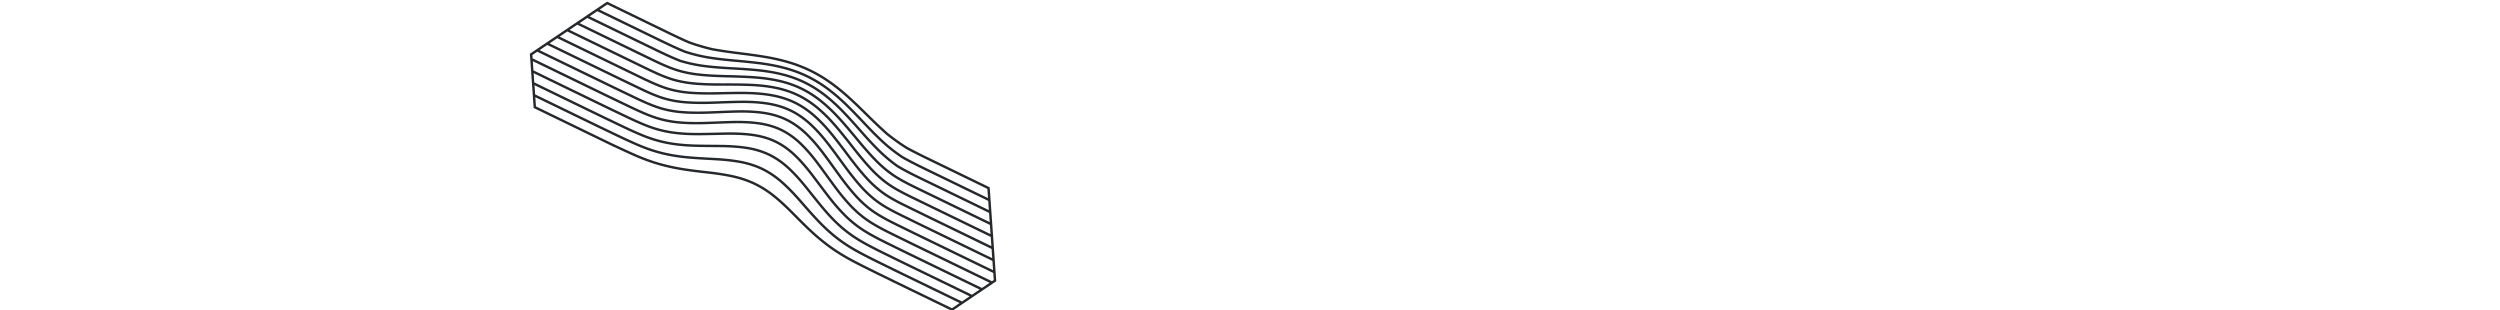 <?xml version="1.0" encoding="UTF-8" standalone="no"?>
<svg
   xmlns:dc="http://purl.org/dc/elements/1.1/"
   xmlns:cc="http://creativecommons.org/ns#"
   xmlns:rdf="http://www.w3.org/1999/02/22-rdf-syntax-ns#"
   xmlns:svg="http://www.w3.org/2000/svg"
   xmlns="http://www.w3.org/2000/svg"
   xmlns:sodipodi="http://sodipodi.sourceforge.net/DTD/sodipodi-0.dtd"
   xmlns:inkscape="http://www.inkscape.org/namespaces/inkscape"
   width="2040"
   height="253"
   version="1.1"
   id="svg4"
   sodipodi:docname="illustration-section-02.svg"
   inkscape:version="0.92.5 (2060ec1f9f, 2020-04-08)">
  <defs
     id="defs8" />
  <sodipodi:namedview
     pagecolor="#ffffff"
     bordercolor="#666666"
     borderopacity="1"
     objecttolerance="10"
     gridtolerance="10"
     guidetolerance="10"
     inkscape:pageopacity="0"
     inkscape:pageshadow="2"
     inkscape:window-width="793"
     inkscape:window-height="480"
     id="namedview6"
     showgrid="false"
     inkscape:zoom="0.1372549"
     inkscape:cx="297.16159"
     inkscape:cy="126.5"
     inkscape:window-x="0"
     inkscape:window-y="38"
     inkscape:window-maximized="0"
     inkscape:current-layer="svg4" />
  <path
     d="m 793.108,240.48 6.248,-4.212 -58.73,-28.496 a 5448.014,5448.014 0 0 1 -17.395,-8.541 c -5.586,-2.766 -11.54,-5.801 -17.239,-9.254 a 92.908,92.908 0 0 1 -15.982,-12.319 c -4.647,-4.468 -9.284,-9.7 -14.178,-15.99 -2.837,-3.646 -5.682,-7.433 -8.435,-11.096 a 1450.939,1450.939 0 0 0 -4.894,-6.488 c -4.913,-6.467 -9.477,-11.726 -13.95,-16.08 a 70.311,70.311 0 0 0 -5.425,-4.762 c -0.124,-0.097 -0.245,-0.2 -0.369,-0.297 -0.182,-0.142 -0.366,-0.271 -0.549,-0.41 a 59.463,59.463 0 0 0 -7.59,-4.94 c -0.415,-0.224 -0.833,-0.432 -1.25,-0.644 -0.256,-0.13 -0.51,-0.269 -0.767,-0.394 l -0.084,-0.041 c -5.593,-2.713 -11.982,-4.556 -18.987,-5.48 a 113.96,113.96 0 0 0 -7.336,-0.717 c -0.404,-0.025 -0.822,-0.044 -1.232,-0.069 -0.46,-0.026 -0.913,-0.056 -1.382,-0.078 -0.443,-0.02 -0.901,-0.034 -1.353,-0.05 -0.45,-0.018 -0.895,-0.039 -1.355,-0.052 -0.502,-0.014 -1.021,-0.022 -1.534,-0.032 -0.424,-0.008 -0.84,-0.02 -1.27,-0.027 -0.499,-0.005 -1.017,-0.004 -1.526,-0.007 -0.46,0 -0.911,-0.007 -1.38,-0.005 -0.986,0.003 -1.989,0.012 -3.01,0.03 -0.283,0.006 -0.568,0.013 -0.85,0.017 -2.268,0.043 -4.538,0.09 -6.81,0.142 -4.752,0.104 -9.663,0.213 -14.461,0.235 h -0.113 c -0.42,0.002 -0.827,-0.002 -1.241,-0.003 -3.551,-0.006 -6.916,-0.1 -10.112,-0.299 -0.647,-0.04 -1.281,-0.087 -1.914,-0.135 -0.24,-0.018 -0.486,-0.032 -0.724,-0.051 -2.607,-0.21 -5.109,-0.49 -7.527,-0.837 a 93.585,93.585 0 0 1 -19.733,-5.105 c -5.905,-2.25 -11.527,-4.812 -18.153,-7.965 a 6157.788,6157.788 0 0 1 -17.703,-8.49 l -57.347,-27.825 0.524,7.498 55.726,27.03 c 5.31,2.552 10.62,5.107 15.946,7.646 5.654,2.695 11.743,5.535 17.955,8.042 6.272,2.51 12.673,4.409 19.021,5.645 6.33,1.222 13.12,1.951 20.762,2.23 5.978,0.214 12.152,0.258 18.121,0.3 l 3.715,0.028 c 8.263,0.067 15.283,0.54 21.46,1.45 7.163,1.05 13.727,3.008 19.511,5.814 l 0.109,0.053 c 5.743,2.801 11.297,6.717 16.51,11.641 4.523,4.273 9.216,9.465 14.348,15.873 l 2.522,3.155 c 3.628,4.54 7.378,9.237 11.133,13.683 4.896,5.8 9.615,10.658 14.425,14.856 a 102.025,102.025 0 0 0 7.644,6.028 c 2.186,1.56 4.464,3.03 6.792,4.439 0.516,0.312 1.017,0.64 1.54,0.944 5.72,3.307 11.635,6.298 17.173,9.036 5.531,2.73 11.06,5.438 16.574,8.138 l 0.81,0.398 4.356,2.113 z m -8.16,5.507 6.247,-4.211 -54.282,-26.337 -0.004,-0.002 -0.815,-0.4 c -5.516,-2.702 -11.045,-5.41 -16.58,-8.141 -5.544,-2.739 -11.475,-5.737 -17.292,-9.1 -0.364,-0.212 -0.72,-0.432 -1.082,-0.647 a 109.539,109.539 0 0 1 -7.41,-4.84 103.503,103.503 0 0 1 -7.794,-6.145 c -4.89,-4.27 -9.677,-9.2 -14.638,-15.073 -3.77,-4.464 -7.527,-9.168 -11.159,-13.715 l -2.53,-3.165 c -5.063,-6.324 -9.694,-11.449 -14.159,-15.67 a 77.447,77.447 0 0 0 -1.916,-1.75 c -4.365,-3.85 -8.95,-6.972 -13.66,-9.32 -0.18,-0.09 -0.358,-0.188 -0.538,-0.275 -5.6,-2.715 -11.968,-4.61 -18.928,-5.634 -6.085,-0.895 -13.015,-1.362 -21.186,-1.429 l -3.665,-0.026 c -6,-0.043 -12.203,-0.087 -18.226,-0.304 -7.745,-0.28 -14.637,-1.02 -21.07,-2.264 -6.476,-1.261 -12.997,-3.197 -19.386,-5.753 a 215.12,215.12 0 0 1 -4.67,-1.952 c -4.461,-1.922 -8.802,-3.953 -12.926,-5.916 -0.156,-0.074 -0.32,-0.15 -0.475,-0.225 -5.203,-2.482 -10.393,-4.976 -15.577,-7.467 l -0.464,-0.224 c -0.328,-0.158 -0.658,-0.315 -0.984,-0.474 l -0.729,-0.35 -5.82,-2.822 -0.13,-0.064 -23.71,-11.504 -23.229,-11.272 0.524,7.5 35.241,17.1 14.809,7.183 5.11,2.458 c 2.437,1.17 4.877,2.342 7.318,3.511 1.592,0.762 3.184,1.528 4.777,2.288 5.61,2.676 11.662,5.519 17.913,8.17 6.347,2.682 12.478,4.74 18.741,6.293 6.298,1.548 13.102,2.674 20.223,3.342 7.095,0.666 14.316,1.036 21.301,1.394 8.328,0.43 15.029,1.122 21.088,2.181 7.064,1.236 13.575,3.282 19.351,6.08 l 0.133,0.065 c 5.728,2.794 11.31,6.608 16.597,11.34 4.585,4.104 9.254,8.914 14.693,15.138 4.602,5.266 9.36,10.713 14.158,15.774 4.887,5.153 9.923,9.78 14.97,13.748 4.964,3.89 10.454,7.517 16.317,10.776 0.292,0.161 0.585,0.32 0.877,0.48 a 324.985,324.985 0 0 0 5.15,2.755 c 0.398,0.21 0.797,0.416 1.195,0.623 a 446.239,446.239 0 0 0 3.957,2.027 732.433,732.433 0 0 0 6.076,3.031 c 5.799,2.86 11.593,5.694 17.37,8.521 z m -8.168,5.51 6.247,-4.213 -49.838,-24.181 a 5697.576,5697.576 0 0 1 -17.398,-8.535 672.887,672.887 0 0 1 -6.096,-3.045 l -0.233,-0.118 a 441.064,441.064 0 0 1 -3.751,-1.922 l -1.188,-0.62 a 298.845,298.845 0 0 1 -5.184,-2.773 c -0.296,-0.162 -0.591,-0.316 -0.888,-0.48 -5.96,-3.315 -11.54,-7 -16.583,-10.954 -5.121,-4.028 -10.23,-8.719 -15.184,-13.945 -4.827,-5.09 -9.599,-10.552 -14.214,-15.834 -5.383,-6.161 -9.997,-10.915 -14.52,-14.963 -5.191,-4.644 -10.692,-8.39 -16.268,-11.095 -5.61,-2.718 -11.943,-4.706 -18.823,-5.91 -5.981,-1.046 -12.606,-1.73 -20.848,-2.153 -7.015,-0.36 -14.27,-0.733 -21.385,-1.402 -7.225,-0.677 -14.127,-1.819 -20.515,-3.391 -6.362,-1.576 -12.591,-3.667 -19.042,-6.392 -6.319,-2.682 -12.383,-5.53 -17.994,-8.207 -5.376,-2.568 -10.738,-5.147 -16.095,-7.723 l -1.649,-0.794 -48.494,-23.53 0.524,7.5 62.827,30.483 3.572,1.659 c 4.683,2.176 9.526,4.428 14.331,6.56 6.416,2.829 12.463,5.081 18.486,6.887 6.184,1.842 12.807,3.354 19.682,4.496 6.903,1.136 14.002,1.975 20.644,2.713 8.228,0.914 14.768,1.922 20.586,3.172 6.94,1.491 13.376,3.66 19.13,6.449 l 0.134,0.065 c 5.705,2.783 11.338,6.463 16.748,10.94 4.593,3.802 9.41,8.295 15.158,14.137 5.43,5.512 10.022,10.08 14.791,14.453 5.1,4.67 10.33,8.912 15.542,12.61 5.083,3.597 10.523,6.936 16.635,10.203 6.234,3.31 12.536,6.442 17.328,8.803 5.495,2.705 10.986,5.39 16.462,8.068 l 0.93,0.455 z m -280.3,-171.64 -61.689,-29.933 0.522,7.486 58.335,28.304 a 4989.183,4989.183 0 0 0 17.73,8.507 c 6.598,3.142 12.184,5.686 18.004,7.902 a 91.635,91.635 0 0 0 19.31,4.995 c 6.347,0.914 13.289,1.34 21.22,1.305 0.317,0 0.64,-0.008 0.957,-0.01 2.1,-0.014 4.213,-0.037 6.33,-0.075 0.763,-0.014 1.513,-0.032 2.275,-0.048 1.681,-0.034 3.367,-0.067 5.02,-0.104 2.544,-0.056 5.087,-0.113 7.624,-0.156 8.28,-0.144 15.372,0.19 21.679,1.024 7.217,0.95 13.811,2.856 19.6,5.663 l 0.112,0.055 c 5.746,2.802 11.278,6.77 16.441,11.798 4.547,4.424 9.174,9.757 14.149,16.304 1.616,2.126 3.223,4.266 4.83,6.405 2.772,3.686 5.636,7.497 8.485,11.161 4.84,6.223 9.415,11.383 13.985,15.777 a 91.01,91.01 0 0 0 15.636,12.051 c 5.643,3.422 11.547,6.43 17.087,9.17 a 5443.272,5443.272 0 0 0 17.363,8.525 l 59.791,29.011 6.241,-4.21 -63.175,-30.651 -0.814,-0.398 c -5.516,-2.702 -11.046,-5.41 -16.582,-8.14 -5.58,-2.758 -11.523,-5.805 -17.193,-9.4 -5.618,-3.587 -10.901,-7.934 -15.704,-12.924 -4.463,-4.638 -8.993,-10.08 -13.846,-16.636 a 1200.451,1200.451 0 0 1 -6.045,-8.261 1032.268,1032.268 0 0 0 -7.097,-9.68 c -4.808,-6.46 -9.35,-11.757 -13.886,-16.194 -5.005,-4.897 -10.357,-8.75 -15.908,-11.458 l -0.109,-0.053 c -5.593,-2.713 -11.985,-4.548 -18.998,-5.455 -6.295,-0.815 -13.307,-1.104 -21.434,-0.883 -3.848,0.102 -7.714,0.248 -11.58,0.393 -3.61,0.136 -7.224,0.272 -10.818,0.374 -8.22,0.232 -15.358,0.016 -21.826,-0.66 -6.915,-0.725 -13.657,-2.244 -20.04,-4.516 -5.914,-2.133 -11.563,-4.683 -18.226,-7.856 h -10e-4 c -4.607,-2.198 -9.203,-4.405 -13.797,-6.61 l -3.958,-1.9 z m -58.09,-37.653 -3.968,2.676 0.19,2.722 63.567,30.838 c 5.63,2.708 11.27,5.42 16.923,8.117 6.588,3.14 12.177,5.663 18.042,7.778 6.22,2.217 12.806,3.7 19.573,4.41 6.378,0.667 13.43,0.88 21.56,0.65 3.588,-0.102 7.194,-0.236 10.8,-0.372 3.874,-0.146 7.747,-0.292 11.601,-0.396 8.232,-0.222 15.346,0.072 21.744,0.901 7.223,0.933 13.822,2.83 19.615,5.637 l 0.099,0.048 c 5.75,2.805 11.281,6.786 16.444,11.834 4.605,4.504 9.214,9.879 14.093,16.43 2.384,3.2 4.78,6.496 7.1,9.684 2.01,2.764 4.02,5.53 6.044,8.262 4.809,6.493 9.282,11.87 13.68,16.438 4.693,4.876 9.854,9.123 15.337,12.623 5.56,3.527 11.459,6.551 17.004,9.294 a 7390.296,7390.296 0 0 0 17.387,8.534 l 64.216,31.155 1.445,-0.975 -0.403,-5.757 -62.425,-30.288 -1.407,-0.689 c -5.32,-2.602 -10.655,-5.21 -15.99,-7.843 -5.618,-2.774 -11.583,-5.846 -17.155,-9.522 -5.442,-3.618 -10.65,-8.123 -15.481,-13.39 -4.309,-4.701 -8.78,-10.254 -13.664,-16.978 -1.269,-1.747 -2.534,-3.5 -3.8,-5.255 -3.033,-4.206 -6.17,-8.554 -9.306,-12.73 -4.79,-6.382 -9.353,-11.634 -13.95,-16.056 -5.031,-4.838 -10.399,-8.665 -15.956,-11.375 l -0.112,-0.055 c -5.601,-2.716 -11.982,-4.581 -18.963,-5.542 -6.344,-0.872 -13.332,-1.206 -21.366,-1.019 -5.082,0.12 -10.302,0.335 -15.35,0.545 -2.356,0.098 -4.712,0.195 -7.064,0.284 -8.366,0.314 -15.557,0.217 -21.985,-0.297 -7.177,-0.573 -13.997,-1.938 -20.272,-4.059 -6.599,-2.248 -12.904,-5.182 -18.294,-7.755 -4.897,-2.339 -9.78,-4.687 -14.657,-7.034 l -3.086,-1.484 z m 8.178,-5.506 -6.246,4.212 63.536,30.817 a 6603.92,6603.92 0 0 0 14.954,7.177 h -10e-4 c 5.34,2.549 11.583,5.453 18.078,7.665 6.115,2.068 12.773,3.4 19.787,3.961 6.351,0.508 13.466,0.604 21.75,0.29 2.346,-0.088 4.696,-0.185 7.045,-0.282 5.06,-0.21 10.294,-0.428 15.4,-0.547 8.143,-0.19 15.236,0.15 21.683,1.036 7.19,0.991 13.772,2.917 19.564,5.725 l 0.124,0.06 c 5.746,2.803 11.282,6.747 16.457,11.727 4.671,4.495 9.304,9.826 14.163,16.295 3.144,4.188 6.283,8.539 9.316,12.746 1.27,1.759 2.539,3.517 3.81,5.267 4.836,6.657 9.258,12.153 13.518,16.8 4.72,5.15 9.806,9.55 15.113,13.077 5.486,3.62 11.38,6.654 16.934,9.394 a 6259.91,6259.91 0 0 0 17.37,8.519 l 61.405,29.794 -0.523,-7.499 -58.02,-28.15 a 6974.891,6974.891 0 0 1 -17.403,-8.524 c -6.54,-3.22 -11.954,-6.086 -17.124,-9.614 -5.316,-3.64 -10.478,-8.236 -15.344,-13.66 -0.243,-0.272 -0.489,-0.554 -0.732,-0.83 -4.026,-4.548 -8.144,-9.726 -12.889,-16.216 l -1.748,-2.394 c -3.723,-5.1 -7.572,-10.371 -11.445,-15.383 -4.806,-6.218 -9.42,-11.365 -14.104,-15.733 -5.06,-4.719 -10.454,-8.491 -16.039,-11.215 l -0.12,-0.059 c -5.628,-2.727 -11.985,-4.648 -18.899,-5.71 -6.357,-0.974 -13.293,-1.412 -21.205,-1.336 -6.203,0.06 -12.596,0.288 -18.778,0.508 l -3.531,0.125 c -8.588,0.298 -15.582,0.23 -22.013,-0.211 -7.323,-0.504 -14.186,-1.777 -20.402,-3.784 -6.55,-2.134 -12.653,-4.97 -18.34,-7.69 a 6489.297,6489.297 0 0 1 -17.74,-8.527 l -57.36,-27.831 z m 8.156,-5.513 -6.244,4.214 56.315,27.325 c 5.9,2.844 11.809,5.69 17.733,8.524 5.63,2.693 11.664,5.498 18.096,7.592 6.064,1.957 12.766,3.199 19.921,3.69 6.381,0.439 13.31,0.506 21.806,0.209 l 3.53,-0.125 c 6.195,-0.221 12.602,-0.45 18.83,-0.51 8.022,-0.076 15.063,0.369 21.528,1.36 7.11,1.093 13.66,3.073 19.468,5.887 l 0.124,0.06 c 5.76,2.81 11.321,6.696 16.526,11.551 4.768,4.444 9.453,9.67 14.323,15.973 l 0.003,0.003 c 3.891,5.034 7.748,10.319 11.479,15.43 l 1.748,2.392 c 4.759,6.508 8.881,11.686 12.917,16.234 0.19,0.216 0.382,0.437 0.573,0.65 4.751,5.298 9.792,9.788 14.985,13.345 5.072,3.462 10.416,6.29 16.879,9.472 5.809,2.858 11.61,5.693 17.394,8.52 l 56.983,27.647 -0.524,-7.494 -53.616,-26.015 -1.032,-0.504 a 7932.65,7932.65 0 0 1 -16.374,-8.01 c -5.316,-2.61 -11.461,-5.724 -17.116,-9.654 -5.25,-3.648 -10.398,-8.263 -15.305,-13.72 -4.2,-4.674 -8.549,-10.037 -13.686,-16.88 -4.33,-5.767 -8.808,-11.73 -13.377,-17.39 -4.85,-6.01 -9.533,-11.013 -14.318,-15.299 -5.146,-4.61 -10.658,-8.35 -16.276,-11.076 -5.656,-2.742 -11.988,-4.735 -18.816,-5.924 -6.352,-1.105 -13.219,-1.686 -20.992,-1.774 -7.09,-0.082 -14.424,0.08 -21.518,0.237 l -0.596,0.013 c -8.633,0.193 -15.6,0.077 -21.926,-0.364 -7.396,-0.516 -14.269,-1.766 -20.427,-3.717 -6.62,-2.095 -12.869,-5.02 -18.383,-7.601 l -70.635,-34.27 z m 8.172,-5.504 -6.246,4.21 69.568,33.755 c 5.453,2.55 11.648,5.45 18.128,7.501 6.019,1.904 12.735,3.125 19.961,3.628 6.264,0.436 13.173,0.55 21.744,0.36 l 0.596,-0.013 c 7.11,-0.157 14.46,-0.32 21.585,-0.238 7.881,0.09 14.853,0.68 21.312,1.803 7.012,1.221 13.52,3.272 19.346,6.094 5.787,2.833 11.453,6.652 16.738,11.387 4.865,4.357 9.621,9.438 14.538,15.533 4.562,5.647 9.057,11.632 13.404,17.421 5.134,6.838 9.448,12.157 13.591,16.765 4.807,5.348 9.841,9.861 14.959,13.416 5.53,3.844 11.6,6.92 16.857,9.503 5.808,2.851 11.61,5.683 17.394,8.507 l 52.585,25.514 -0.525,-7.496 -66.64,-32.331 c -6.196,-3.099 -11.752,-5.96 -17.11,-9.672 -5.217,-3.613 -10.385,-8.185 -15.359,-13.59 a 203.729,203.729 0 0 1 -4.434,-4.995 c -2.798,-3.252 -5.786,-6.91 -9.13,-11.172 -0.096,-0.124 -0.188,-0.238 -0.285,-0.361 -0.105,-0.136 -0.216,-0.276 -0.322,-0.41 -1.009,-1.289 -2.014,-2.572 -3.02,-3.846 -0.77,-0.975 -1.556,-1.957 -2.339,-2.939 -0.332,-0.416 -0.663,-0.837 -0.996,-1.252 a 381.112,381.112 0 0 0 -6.944,-8.43 c -4.924,-5.787 -9.686,-10.627 -14.56,-14.803 -5.197,-4.451 -10.69,-8.082 -16.404,-10.865 -5.683,-2.754 -11.983,-4.825 -18.726,-6.152 -6.318,-1.246 -13.106,-1.988 -20.752,-2.274 -7.108,-0.265 -14.396,-0.273 -21.86,-0.259 -8.675,0.017 -15.587,-0.208 -21.752,-0.707 -7.381,-0.597 -14.23,-1.887 -20.356,-3.837 -6.607,-2.102 -12.854,-5.046 -18.366,-7.643 z m 8.155,-5.51 -6.243,4.21 65.126,31.6 c 5.442,2.567 11.62,5.48 18.11,7.546 5.979,1.901 12.679,3.163 19.914,3.748 6.109,0.495 12.967,0.717 21.585,0.701 7.486,-0.015 14.795,-0.006 21.938,0.262 7.757,0.288 14.646,1.043 21.064,2.307 6.91,1.363 13.375,3.487 19.213,6.317 l 0.15,0.072 c 5.786,2.823 11.398,6.548 16.682,11.074 4.957,4.245 9.793,9.16 14.783,15.025 0.617,0.726 1.23,1.473 1.847,2.21 4.018,4.814 7.948,9.78 11.66,14.52 l 0.166,0.21 c 0.103,0.131 0.202,0.254 0.303,0.386 a 344.99,344.99 0 0 0 7.529,9.287 207.52,207.52 0 0 0 5.914,6.733 c 4.871,5.295 9.926,9.77 15.024,13.302 5.241,3.63 10.735,6.459 16.856,9.521 l 65.596,31.825 -0.524,-7.497 -62.234,-30.193 c -5.954,-2.958 -11.739,-5.912 -17.149,-9.573 -5.296,-3.583 -10.365,-7.929 -15.498,-13.283 -4.208,-4.393 -8.552,-9.338 -14.085,-16.034 -5.105,-6.178 -9.423,-11.313 -13.907,-16.286 -5.011,-5.558 -9.859,-10.231 -14.817,-14.287 -5.202,-4.257 -10.708,-7.815 -16.37,-10.577 l -0.16,-0.078 c -5.718,-2.77 -11.989,-4.918 -18.64,-6.382 -6.277,-1.385 -12.985,-2.299 -20.503,-2.795 -7.362,-0.486 -14.993,-0.695 -21.566,-0.853 -8.744,-0.21 -15.376,-0.581 -21.506,-1.2 -7.438,-0.752 -14.048,-2.103 -20.205,-4.13 -6.546,-2.157 -12.797,-5.12 -18.311,-7.732 z m 8.17,-5.502 -6.243,4.21 60.675,29.438 c 5.448,2.584 11.631,5.516 18.075,7.639 6.022,1.982 12.492,3.304 19.78,4.04 6.055,0.612 12.64,0.98 21.352,1.19 6.606,0.159 14.27,0.368 21.65,0.857 7.62,0.502 14.424,1.43 20.801,2.836 6.806,1.5 13.225,3.699 19.082,6.537 l 0.165,0.08 c 5.802,2.83 11.44,6.472 16.76,10.826 5.037,4.121 9.955,8.863 15.036,14.496 a 333.217,333.217 0 0 1 5.952,6.793 c 0.266,0.31 0.53,0.615 0.796,0.929 0.11,0.129 0.221,0.262 0.331,0.39 a 809.885,809.885 0 0 1 6.885,8.24 c 5.5,6.657 9.815,11.568 13.987,15.923 4.953,5.168 10.059,9.546 15.174,13.011 5.296,3.586 11.02,6.508 16.91,9.434 l 61.196,29.69 -0.525,-7.496 -57.832,-28.06 c -5.577,-2.75 -11.5,-5.72 -17.283,-9.166 a 125.708,125.708 0 0 1 -15.624,-13.096 225.826,225.826 0 0 1 -6.648,-6.86 c -0.262,-0.28 -0.535,-0.579 -0.802,-0.867 -0.333,-0.36 -0.66,-0.712 -1.003,-1.085 l -0.092,-0.102 a 450.267,450.267 0 0 1 -5.835,-6.511 c -4.5,-5.117 -9.335,-10.552 -14.218,-15.646 -5.11,-5.33 -10.04,-9.836 -15.074,-13.772 -0.598,-0.467 -1.2,-0.925 -1.805,-1.376 -0.061,-0.046 -0.121,-0.094 -0.183,-0.138 -0.124,-0.093 -0.25,-0.18 -0.373,-0.271 a 94.147,94.147 0 0 0 -14.19,-8.62 l -0.102,-0.049 c -5.737,-2.781 -11.98,-5.002 -18.556,-6.601 -6.233,-1.517 -12.858,-2.602 -20.256,-3.318 -7.328,-0.71 -14.813,-1.144 -21.253,-1.496 -8.646,-0.473 -15.185,-1.03 -21.207,-1.807 a 123.956,123.956 0 0 1 -20.062,-4.313 l -0.04,-0.016 -0.037,-0.013 c -0.075,-0.031 -0.15,-0.064 -0.226,-0.094 -5.974,-2.367 -11.622,-5.02 -17.852,-7.992 l -57.285,-27.794 z m 8.162,-5.507 -6.243,4.211 56.236,27.286 c 6.246,2.982 11.909,5.645 17.906,8.014 a 121.842,121.842 0 0 0 19.698,4.232 c 5.94,0.767 12.436,1.321 21.06,1.793 7.984,0.436 14.667,0.858 21.336,1.502 7.49,0.724 14.207,1.825 20.535,3.365 6.712,1.632 13.09,3.902 18.956,6.746 0.064,0.03 0.127,0.06 0.191,0.092 5.802,2.83 11.46,6.39 16.822,10.586 5.12,4.006 10.12,8.573 15.286,13.963 4.918,5.132 9.768,10.581 14.277,15.708 5.654,6.431 10.06,11.157 14.281,15.325 a 124.439,124.439 0 0 0 15.31,12.845 c 5.654,3.363 11.536,6.313 17.07,9.043 l 56.795,27.556 -0.524,-7.5 -53.43,-25.922 -0.001,-0.001 c -5.299,-2.598 -11.441,-5.65 -17.33,-9.03 a 131.822,131.822 0 0 1 -15.895,-12.502 c -4.378,-4.033 -8.917,-8.58 -14.717,-14.736 -4.614,-4.897 -9.568,-10.1 -14.546,-14.977 -5.205,-5.098 -10.22,-9.439 -15.333,-13.27 -0.103,-0.077 -0.206,-0.15 -0.308,-0.226 a 107.172,107.172 0 0 0 -16.455,-10.04 l -0.106,-0.049 a 101.468,101.468 0 0 0 -13.552,-5.356 107.806,107.806 0 0 0 -4.822,-1.4 c -6.188,-1.643 -12.735,-2.897 -20.014,-3.834 -0.4,-0.052 -0.803,-0.1 -1.205,-0.15 -0.446,-0.055 -0.893,-0.112 -1.34,-0.166 l -1.008,-0.118 c -0.555,-0.065 -1.11,-0.13 -1.665,-0.193 l -0.853,-0.094 c -0.597,-0.066 -1.193,-0.132 -1.787,-0.195 l -0.984,-0.104 c -0.518,-0.053 -1.035,-0.108 -1.551,-0.159 l -1.492,-0.149 -0.972,-0.097 a 1444.137,1444.137 0 0 0 -2.468,-0.235 1071.93,1071.93 0 0 0 -5.6,-0.51 c -8.51,-0.758 -14.945,-1.53 -20.87,-2.503 a 130.014,130.014 0 0 1 -19.771,-4.891 h -10e-4 l -0.066,-0.025 a 242.646,242.646 0 0 1 -9.021,-3.953 l -0.016,-0.008 a 632.843,632.843 0 0 1 -8.977,-4.239 z m 8.162,-5.507 -6.242,4.21 51.79,25.129 c 2.911,1.4 5.797,2.776 8.688,4.11 l 0.312,0.144 c 1.435,0.66 2.873,1.308 4.314,1.943 l 0.11,0.048 c 1.474,0.647 2.955,1.28 4.445,1.895 a 128.188,128.188 0 0 0 19.431,4.804 c 5.875,0.965 12.266,1.731 20.723,2.485 a 2032.864,2032.864 0 0 1 5.429,0.495 l 0.916,0.086 a 903.678,903.678 0 0 1 3.15,0.306 627.384,627.384 0 0 1 2.959,0.303 l 0.559,0.058 c 0.737,0.079 1.467,0.159 2.193,0.24 l 0.478,0.052 c 0.666,0.076 1.329,0.153 1.988,0.231 l 0.741,0.087 c 0.52,0.063 1.037,0.128 1.554,0.192 l 1.036,0.128 c 7.381,0.95 14.012,2.22 20.273,3.884 1.657,0.44 3.295,0.917 4.912,1.427 a 103.14,103.14 0 0 1 13.82,5.464 l 0.106,0.049 h 0.002 c 5.803,2.792 11.492,6.291 16.909,10.333 0.06,0.046 0.122,0.088 0.181,0.133 0.433,0.325 0.864,0.676 1.296,1.008 4.737,3.639 9.41,7.704 14.238,12.434 5.004,4.902 9.977,10.123 14.603,15.034 5.786,6.141 10.295,10.655 14.616,14.636 a 127.24,127.24 0 0 0 7.521,6.404 c 0.897,0.705 1.818,1.386 2.734,2.07 0.416,0.31 0.82,0.632 1.24,0.938 0.274,0.198 0.56,0.385 0.835,0.583 1.078,0.772 2.162,1.54 3.265,2.281 5.776,3.312 11.883,6.347 17.151,8.93 l 1.789,0.867 50.602,24.552 -0.525,-7.5 -49.024,-23.787 c -5.618,-2.723 -11.614,-5.682 -17.395,-8.856 -5.518,-3.471 -10.971,-7.38 -16.262,-11.648 -4.709,-4.217 -9.61,-8.847 -15.017,-14.188 -4.684,-4.625 -9.69,-9.54 -14.878,-14.307 -5.309,-4.881 -10.405,-9.062 -15.582,-12.781 -5.438,-3.905 -11.083,-7.307 -16.875,-10.09 -5.767,-2.796 -11.96,-5.151 -18.406,-7 -6.15,-1.765 -12.621,-3.183 -19.783,-4.333 -6.946,-1.118 -13.985,-2.02 -20.6,-2.85 -7.562,-0.946 -14.29,-1.95 -20.569,-3.066 -6.719,-1.563 -13.222,-3.485 -19.383,-5.72 -6.2,-2.678 -12.28,-5.603 -17.98,-8.37 L 495.546,3.656 Z m 317.416,225.849 -1.441,0.972 -10.08,6.8 h -0.003 l -6.25,4.214 0.004,0.001 -8.856,5.973 -9.392,6.336 -47.472,-23.032 -0.934,-0.456 c -5.477,-2.68 -10.97,-5.365 -16.467,-8.071 -4.806,-2.367 -11.124,-5.508 -17.384,-8.832 -6.189,-3.308 -11.7,-6.69 -16.851,-10.337 -5.28,-3.745 -10.575,-8.04 -15.736,-12.766 -4.801,-4.402 -9.415,-8.99 -14.867,-14.525 -5.7,-5.794 -10.468,-10.242 -15.007,-14 -5.288,-4.376 -10.787,-7.97 -16.35,-10.682 l -0.13,-0.063 c -5.61,-2.719 -11.894,-4.836 -18.677,-6.293 -5.75,-1.236 -12.229,-2.234 -20.387,-3.14 -6.67,-0.741 -13.798,-1.584 -20.75,-2.729 -6.958,-1.155 -13.662,-2.686 -19.927,-4.551 -6.106,-1.831 -12.23,-4.112 -18.723,-6.976 h -0.002 c -4.821,-2.138 -9.672,-4.394 -14.363,-6.574 l -3.587,-1.666 -63.884,-30.996 -0.847,-12.101 0.011,0.005 -0.525,-7.505 -0.01,-0.005 -0.844,-12.1 0.01,0.004 -0.526,-7.492 -0.016,-0.008 -0.35,-5.04 5.879,-3.968 0.007,0.004 6.256,-4.218 -0.006,-0.003 10.08,-6.804 0.007,0.003 6.247,-4.214 -0.008,-0.004 10.081,-6.799 0.006,0.003 6.246,-4.211 h -10e-4 l 8.16,-5.505 -0.001,-0.001 10.08,-6.8 49.425,23.981 c 5.68,2.757 11.737,5.671 17.844,8.31 6.03,2.188 12.459,4.087 19.048,5.621 6.193,1.1 12.888,2.097 20.417,3.04 6.632,0.831 13.689,1.737 20.668,2.86 7.242,1.163 13.79,2.596 20.016,4.384 6.556,1.882 12.857,4.278 18.727,7.124 l 0.267,0.128 c 5.771,2.815 11.456,6.224 16.902,10.137 5.243,3.766 10.401,7.996 15.77,12.933 5.212,4.79 10.233,9.718 14.929,14.356 5.385,5.318 10.262,9.926 14.907,14.089 5.19,4.185 10.58,8.047 15.98,11.447 5.692,3.123 11.657,6.064 17.255,8.78 l 50.066,24.292 0.685,9.8 0.002,10e-4 0.847,12.101 0.686,9.803 -0.003,-0.002 0.525,7.5 0.003,0.001 0.684,9.795 h 0.001 l 0.685,9.804 0.003,0.002 0.846,12.1 -0.008,-0.004 z"
     id="path2"
     inkscape:connector-curvature="0"
     style="fill:#25282c;fill-rule:evenodd" />
</svg>
